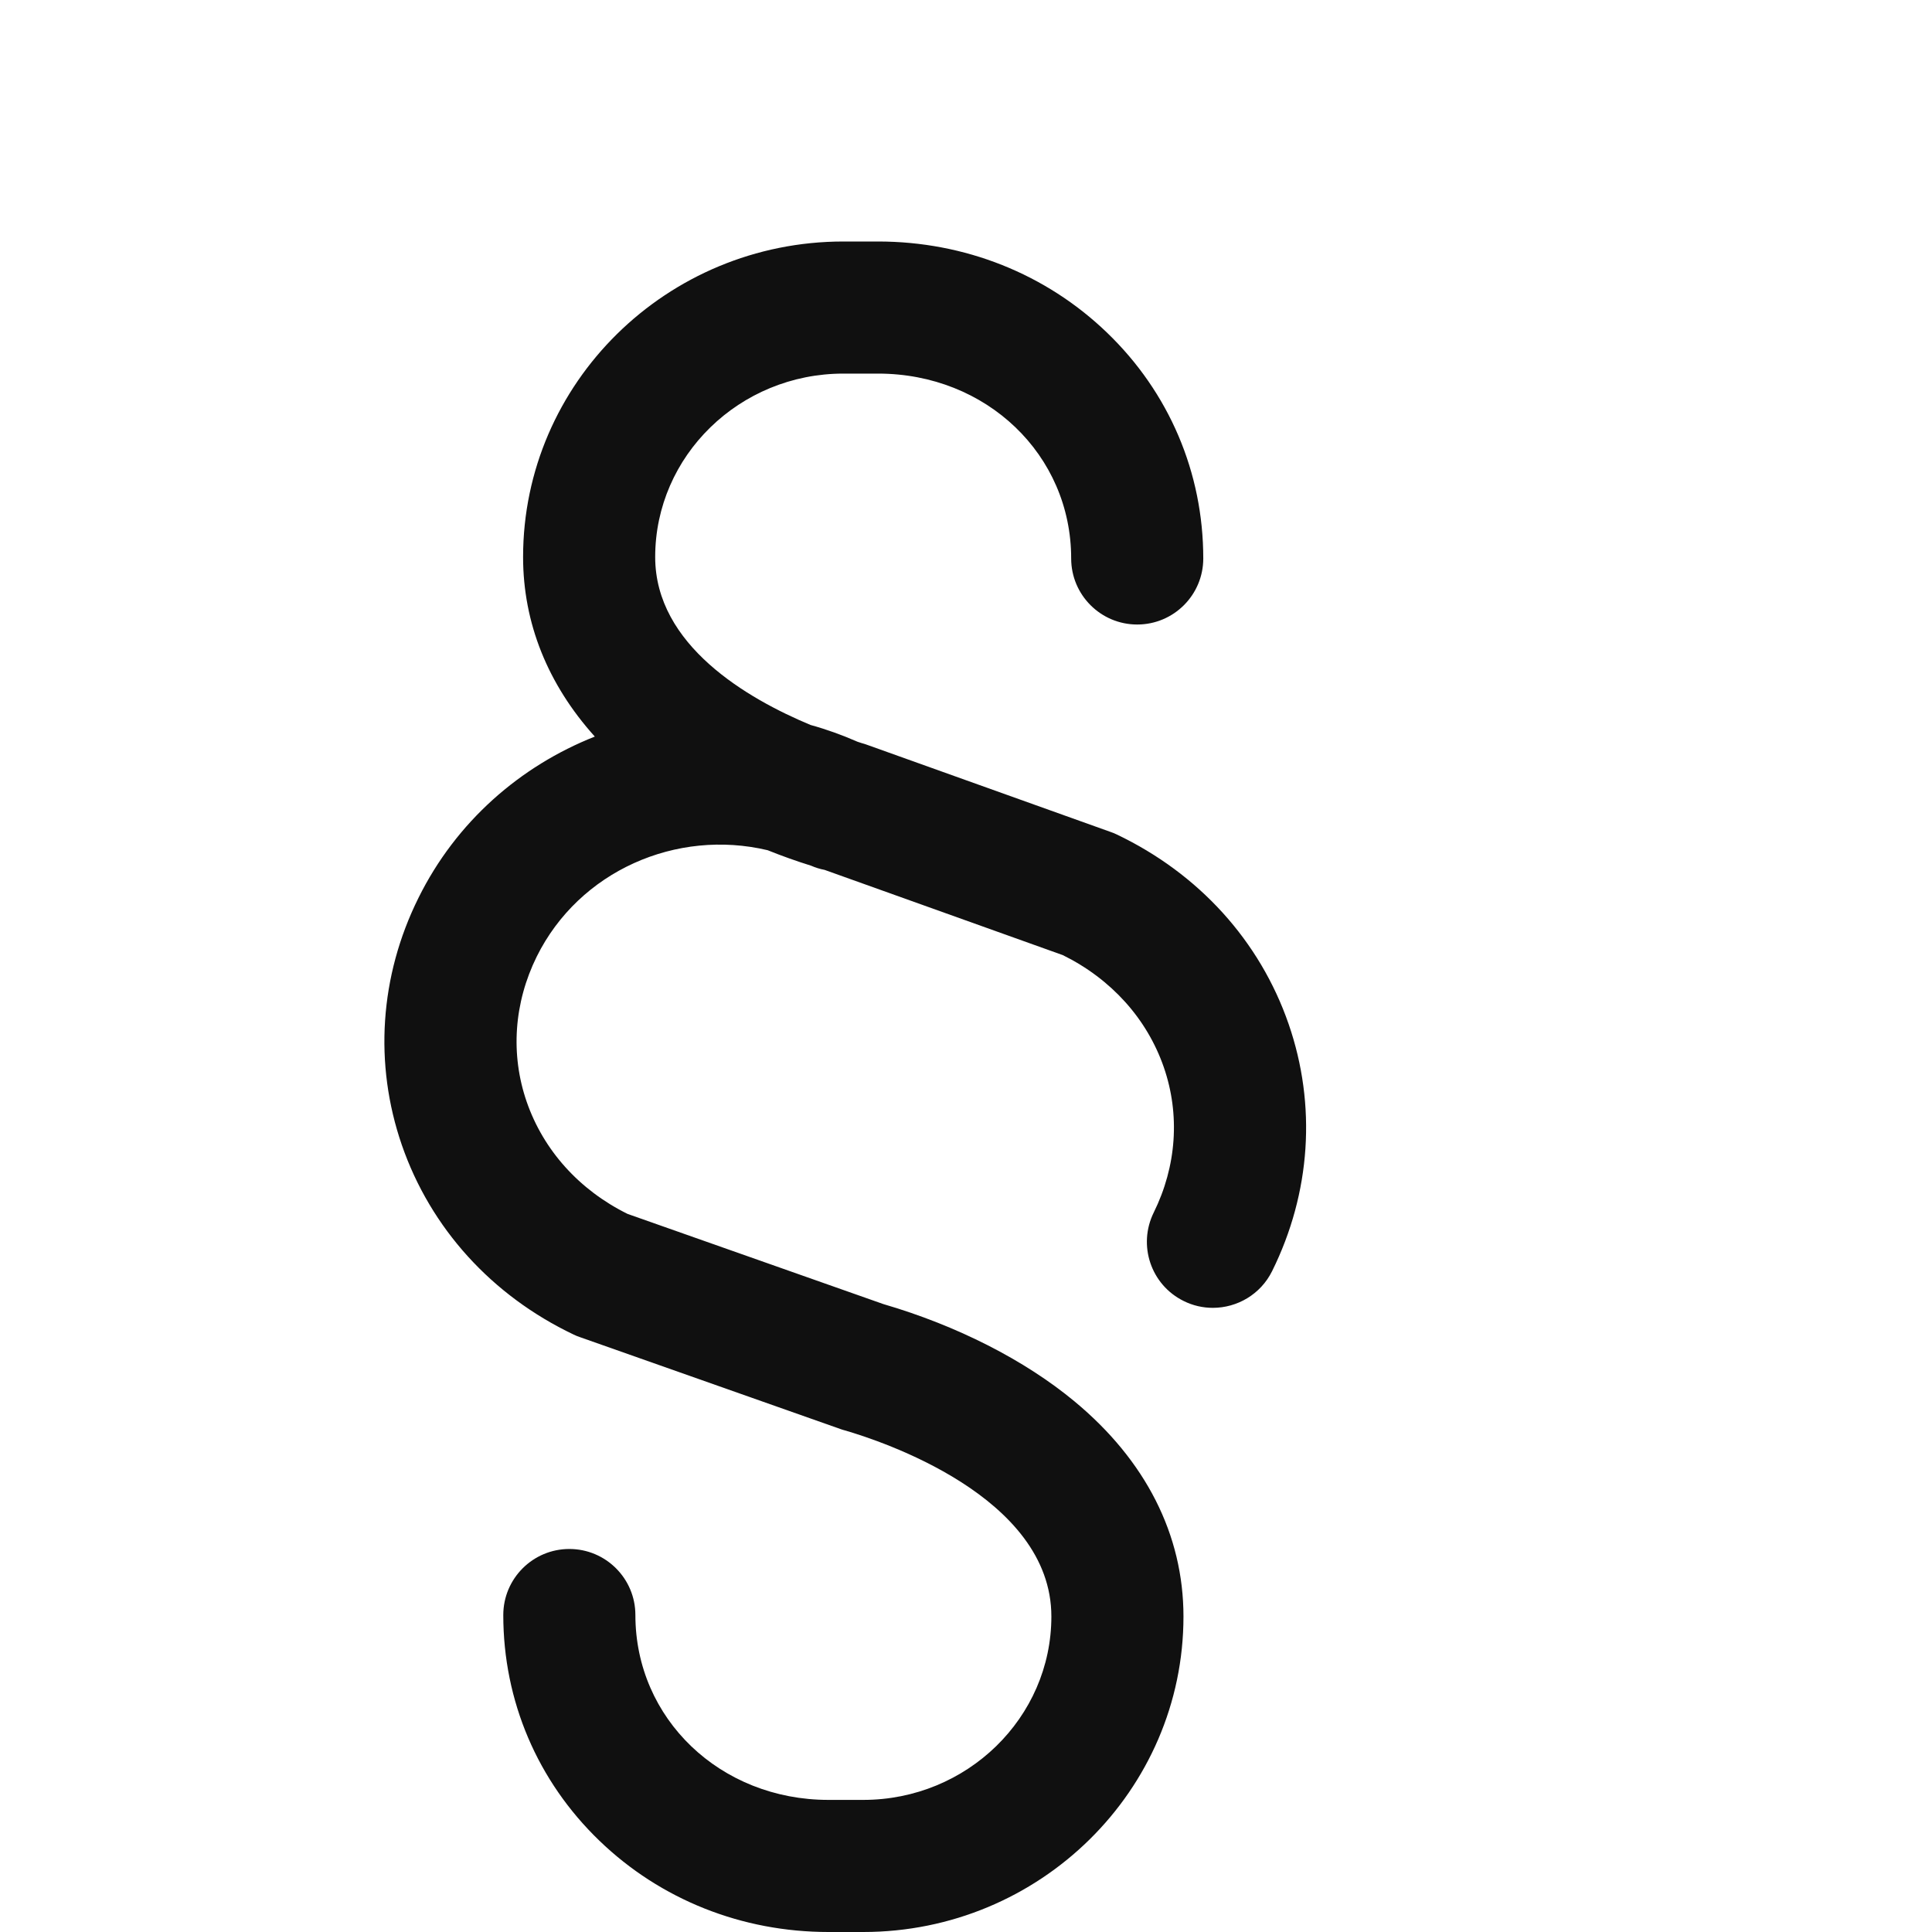 <svg width="16" height="16" viewBox="0 0 16 12" fill="none" xmlns="http://www.w3.org/2000/svg">
<g id="paragraph_yi864y9st0d3 1">
<g id="Group">
<g id="Group_2">
<path id="Vector" d="M10.672 6.481C10.434 5.792 9.928 5.235 9.249 4.911C9.233 4.903 9.216 4.896 9.198 4.89L7.169 4.164C7.158 4.16 7.147 4.157 7.136 4.154C7.126 4.151 7.114 4.147 7.102 4.143C6.974 4.087 6.844 4.04 6.713 4.004C6.192 3.787 5.426 3.344 5.426 2.613C5.426 1.775 6.125 1.094 6.984 1.094H7.272C8.169 1.094 8.871 1.766 8.871 2.625C8.871 2.927 9.116 3.172 9.418 3.172C9.72 3.172 9.965 2.927 9.965 2.625C9.965 1.914 9.682 1.25 9.169 0.756C8.663 0.268 7.989 0 7.272 0H6.985C5.522 0 4.332 1.172 4.332 2.613C4.332 3.159 4.536 3.667 4.926 4.1C4.309 4.344 3.778 4.804 3.465 5.437C3.144 6.084 3.096 6.811 3.328 7.483C3.566 8.171 4.072 8.729 4.75 9.052C4.768 9.061 4.786 9.068 4.804 9.074L6.967 9.837C6.977 9.84 6.987 9.844 6.997 9.846C7.283 9.929 8.707 10.39 8.707 11.387C8.707 12.225 8.008 12.906 7.149 12.906H6.861C5.965 12.906 5.262 12.234 5.262 11.375C5.262 11.073 5.017 10.828 4.715 10.828C4.413 10.828 4.168 11.073 4.168 11.375C4.168 12.086 4.451 12.75 4.964 13.244C5.47 13.732 6.144 14 6.861 14H7.149C8.611 14 9.801 12.828 9.801 11.387C9.801 10.711 9.489 10.095 8.899 9.606C8.487 9.264 7.925 8.978 7.316 8.8L5.197 8.053C4.797 7.855 4.501 7.526 4.362 7.125C4.226 6.732 4.256 6.305 4.445 5.922C4.797 5.212 5.603 4.862 6.357 5.041C6.474 5.088 6.594 5.131 6.716 5.169C6.753 5.185 6.791 5.197 6.829 5.204L8.802 5.91C9.203 6.108 9.499 6.437 9.638 6.838C9.774 7.231 9.744 7.658 9.555 8.041C9.421 8.312 9.531 8.64 9.802 8.774C9.88 8.813 9.963 8.831 10.044 8.831C10.246 8.831 10.44 8.719 10.535 8.527C10.856 7.879 10.904 7.152 10.672 6.481Z" fill="#101010"/>
</g>
</g>
</g>
</svg>
